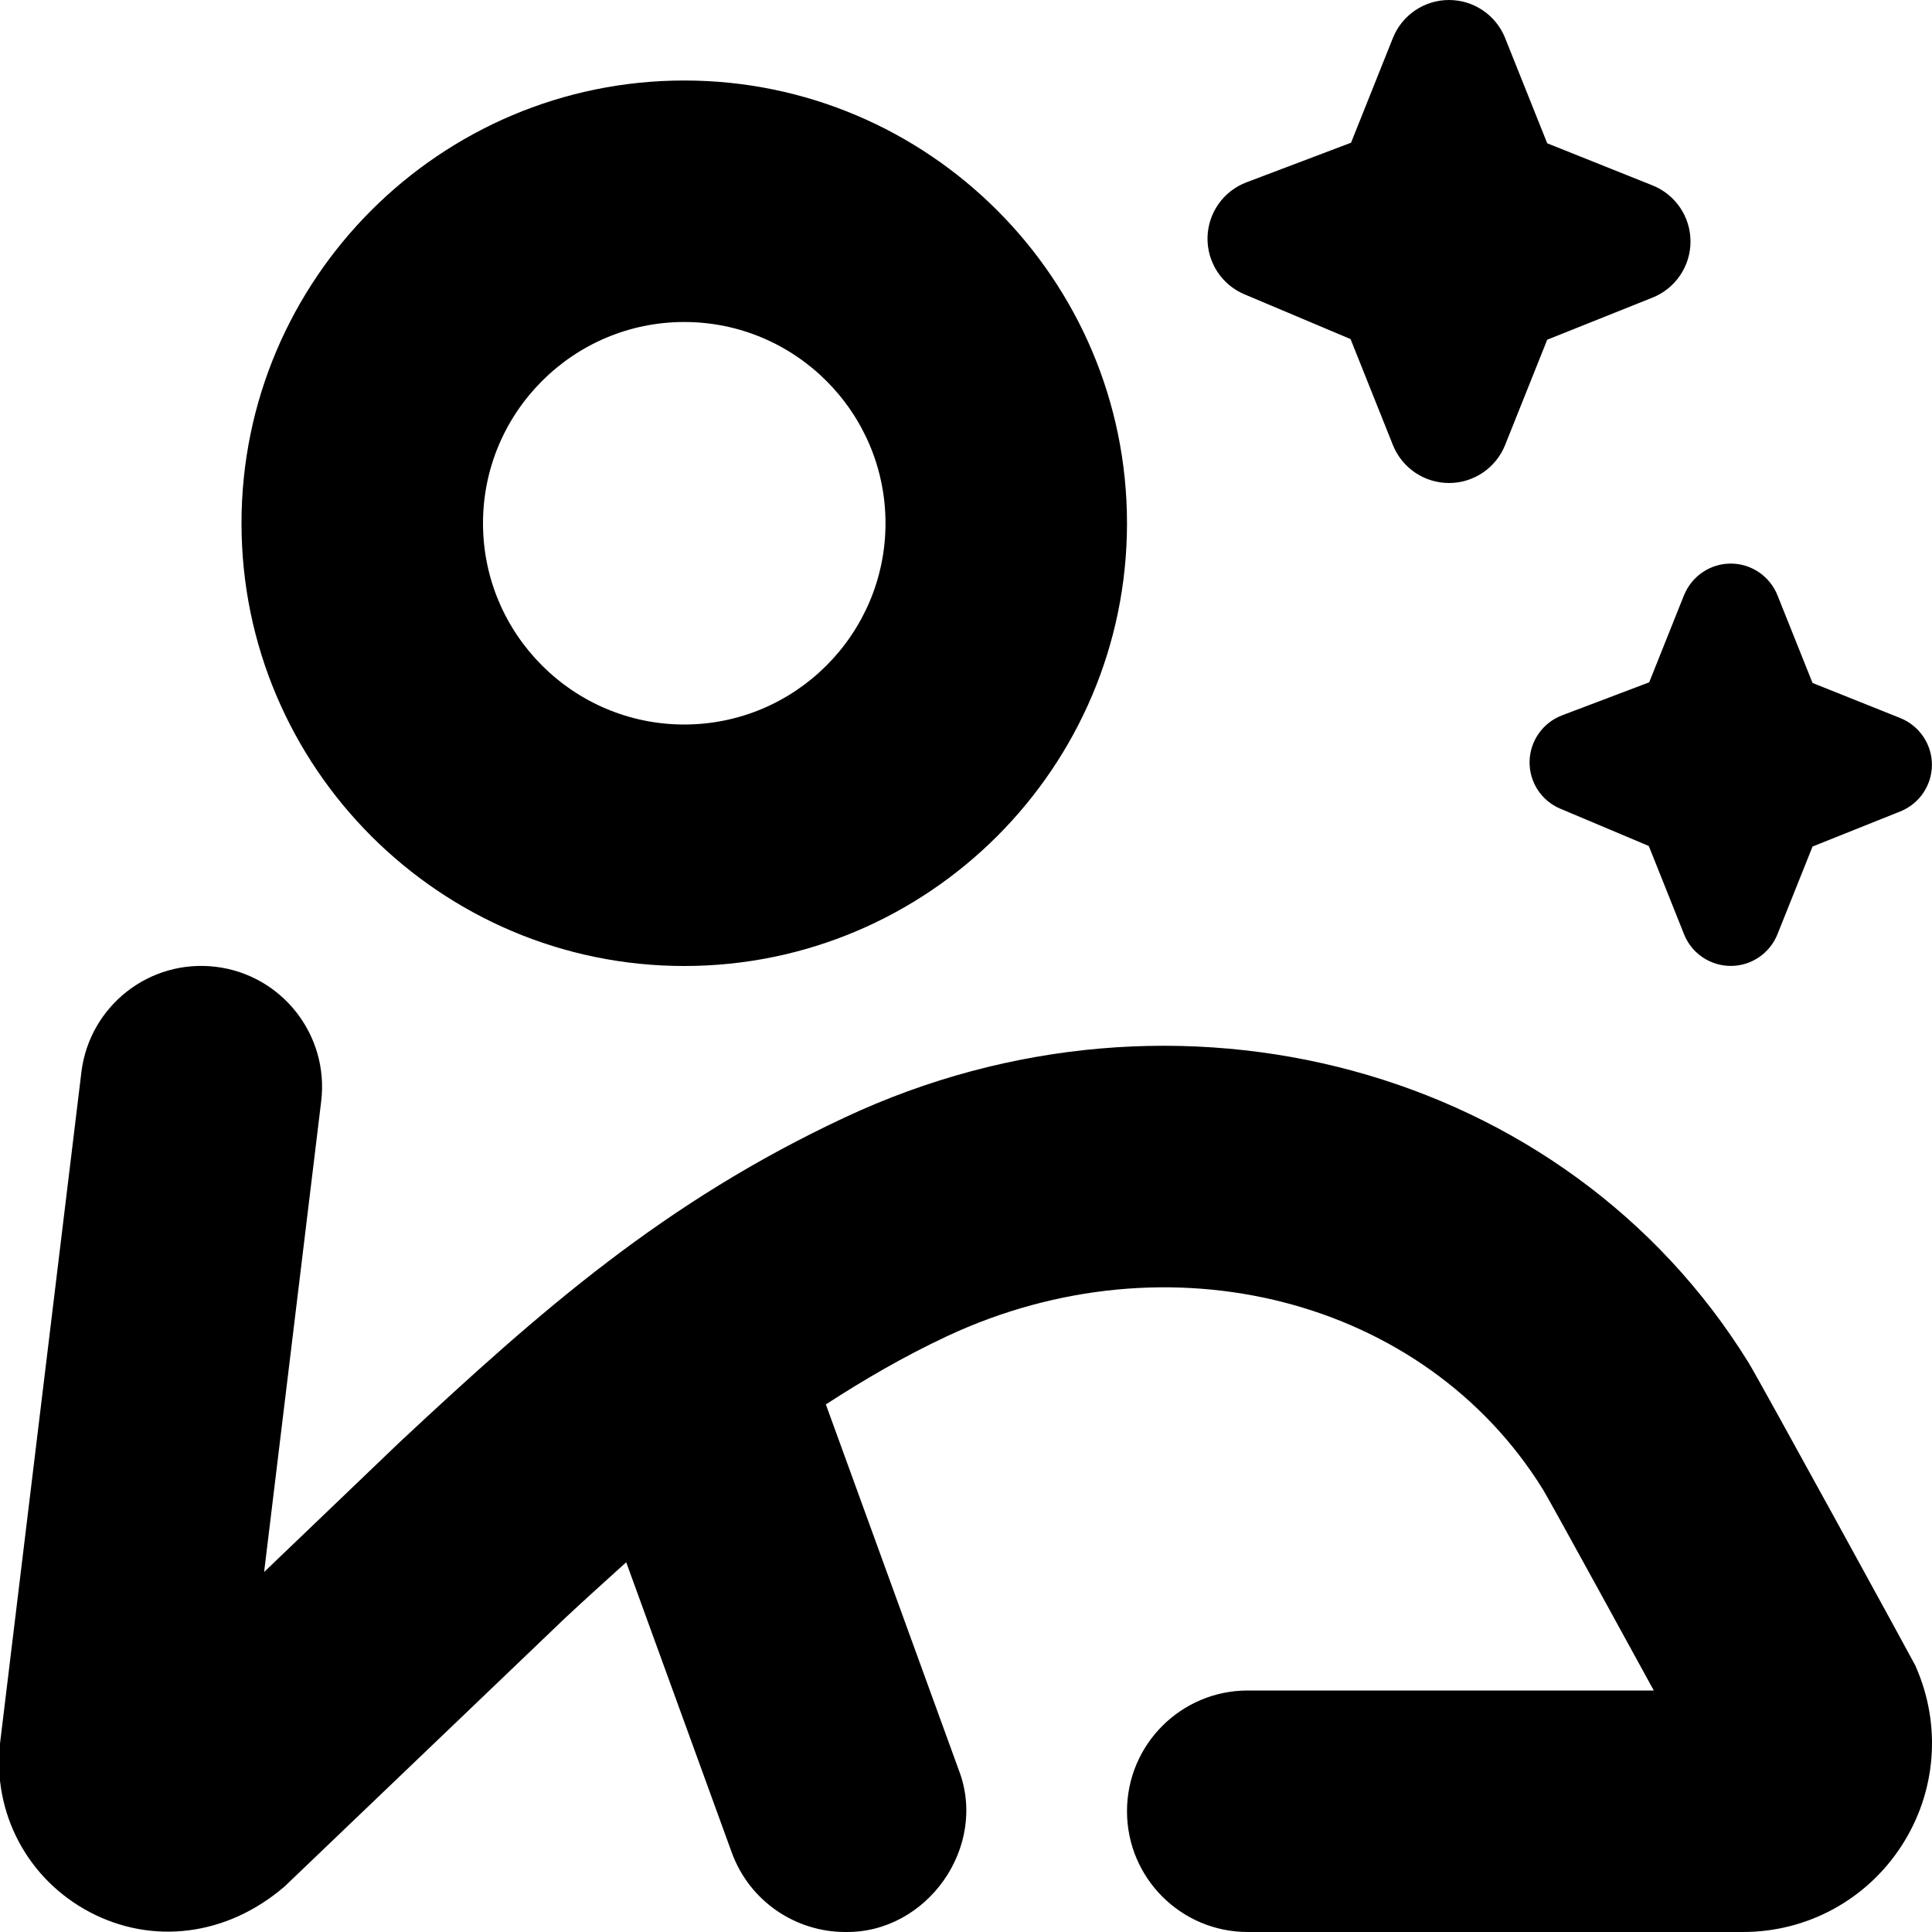 <?xml version="1.0" encoding="UTF-8"?>
<svg xmlns="http://www.w3.org/2000/svg" id="Layer_1" data-name="Layer 1" viewBox="0 0 24 24">
  <path d="M8.5,12c3.032,0,5.5-2.467,5.5-5.5S11.532,1,8.5,1,3,3.467,3,6.5s2.468,5.5,5.5,5.5Zm0-8c1.379,0,2.5,1.122,2.5,2.5s-1.121,2.5-2.5,2.5-2.5-1.122-2.5-2.5,1.121-2.5,2.5-2.5Zm15.297,16.7c.323,.729,.258,1.563-.177,2.232-.435,.669-1.17,1.068-1.968,1.068h-6.152c-.828,0-1.5-.671-1.5-1.5s.672-1.5,1.5-1.5h5.044s-1.286-2.35-1.375-2.494c-1.471-2.377-4.651-3.195-7.405-1.907-.546,.256-1.035,.543-1.505,.847l1.651,4.541c.368,.954-.394,2.03-1.41,2.013-.613,0-1.188-.378-1.41-.988l-1.311-3.605c-.249,.225-.493,.445-.755,.689l-3.486,3.336c-.721,.623-1.65,.729-2.423,.321-.773-.408-1.211-1.232-1.114-2.102L1.011,13.319c.101-.822,.845-1.409,1.67-1.309,.822,.1,1.408,.848,1.309,1.67l-.709,5.848,1.683-1.612c1.767-1.649,3.286-2.984,5.529-4.034,4.13-1.936,8.958-.626,11.228,3.045,.134,.216,2.06,3.734,2.077,3.772Zm-2.877-13.306c.095-.237,.325-.393,.58-.393s.485,.156,.58,.393l.436,1.09,1.09,.436c.237,.095,.393,.325,.393,.58s-.156,.485-.393,.58l-1.09,.436-.436,1.09c-.095,.237-.325,.393-.58,.393s-.486-.156-.58-.393l-.438-1.097-1.099-.463c-.236-.099-.387-.332-.382-.587,.005-.255,.165-.482,.404-.573l1.082-.41,.433-1.084ZM15,2.952c.006-.307,.198-.579,.484-.687l1.299-.492,.52-1.301c.114-.285,.39-.472,.697-.472s.583,.187,.697,.472l.523,1.308,1.308,.523c.285,.114,.472,.39,.472,.697s-.187,.583-.472,.697l-1.308,.523-.523,1.308c-.114,.285-.39,.472-.697,.472s-.583-.187-.697-.472l-.526-1.316-1.318-.556c-.283-.119-.464-.398-.459-.705Z"/>
</svg>
